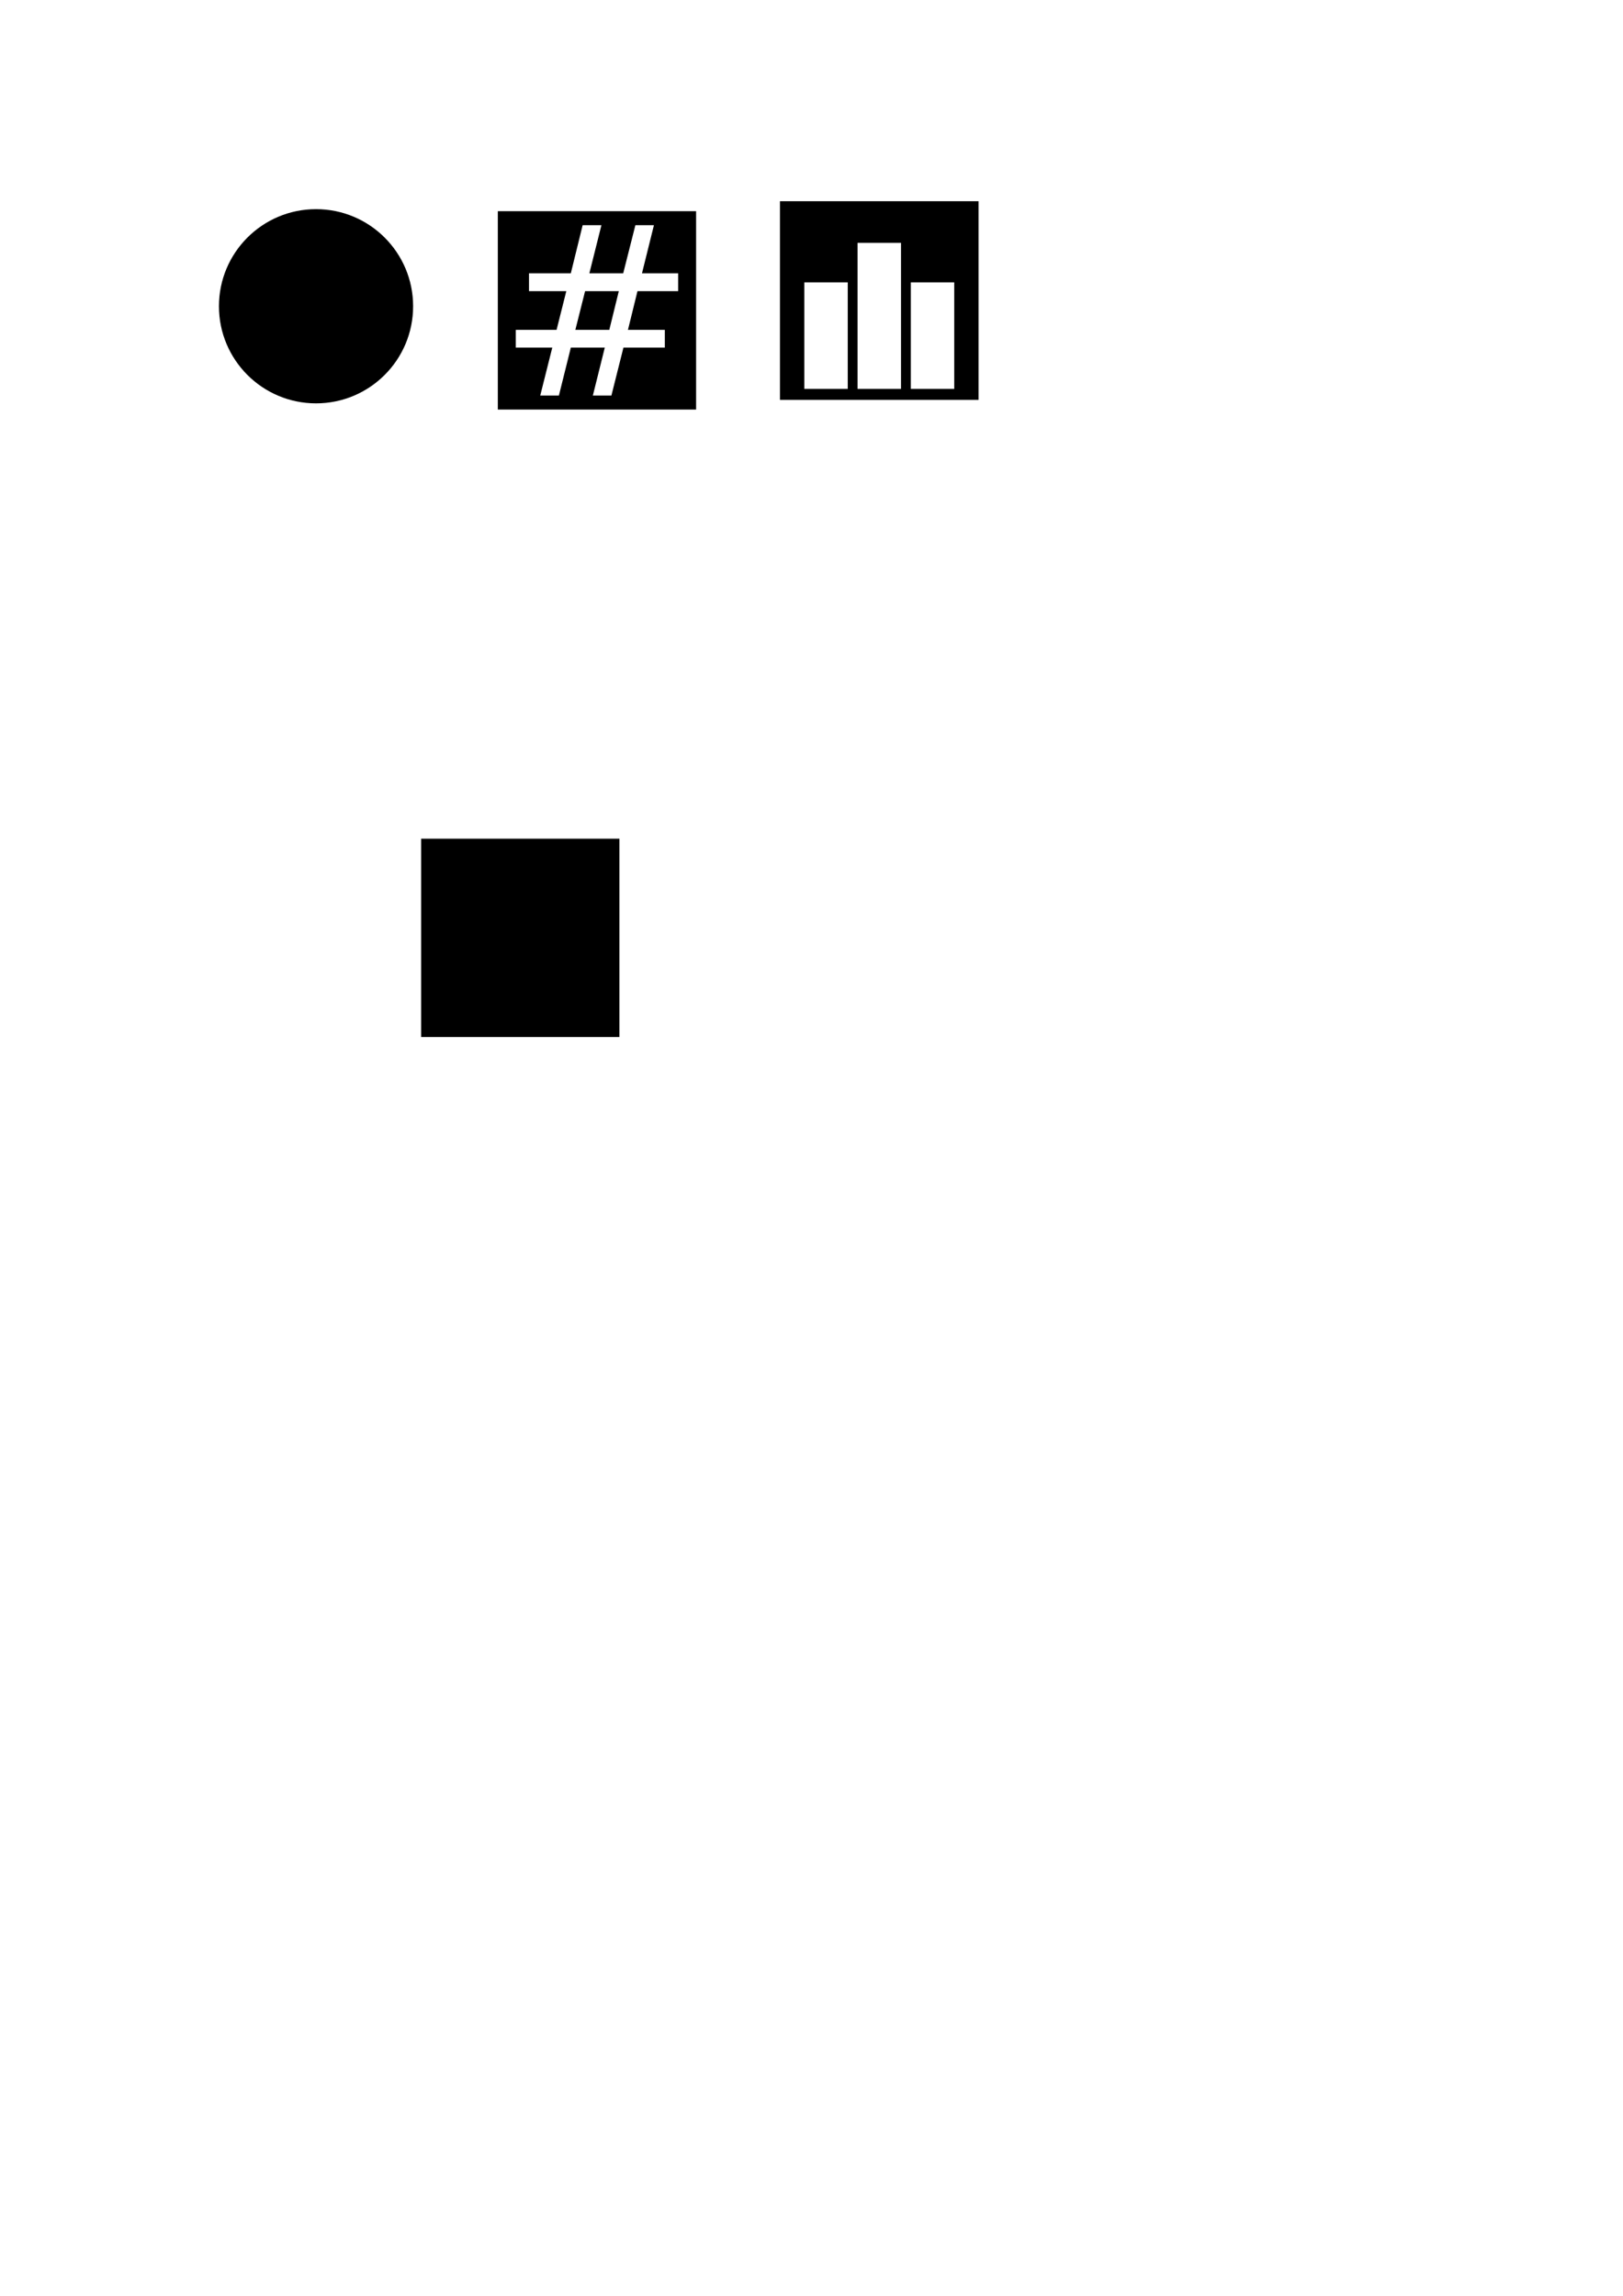 <?xml version="1.0" encoding="UTF-8" standalone="no"?>
<!-- Created with Inkscape (http://www.inkscape.org/) -->

<svg
   xmlns:dc="http://purl.org/dc/elements/1.1/"
   xmlns:cc="http://creativecommons.org/ns#"
   xmlns:rdf="http://www.w3.org/1999/02/22-rdf-syntax-ns#"
   xmlns:svg="http://www.w3.org/2000/svg"
   xmlns="http://www.w3.org/2000/svg"
   xmlns:sodipodi="http://sodipodi.sourceforge.net/DTD/sodipodi-0.dtd"
   xmlns:inkscape="http://www.inkscape.org/namespaces/inkscape"
   width="210mm"
   height="297mm"
   viewBox="0 0 210 297"
   version="1.1"
   id="svg8"
   inkscape:version="0.92.3 (2405546, 2018-03-11)"
   sodipodi:docname="icons.svg">
  <defs
     id="defs2" />
  <sodipodi:namedview
     id="base"
     pagecolor="#ffffff"
     bordercolor="#666666"
     borderopacity="1.0"
     inkscape:pageopacity="0.0"
     inkscape:pageshadow="2"
     inkscape:zoom="0.7"
     inkscape:cx="342.86181"
     inkscape:cy="1089.9893"
     inkscape:document-units="mm"
     inkscape:current-layer="layer1"
     showgrid="false"
     inkscape:window-width="927"
     inkscape:window-height="1025"
     inkscape:window-x="67"
     inkscape:window-y="27"
     inkscape:window-maximized="0" />
  <g
     inkscape:label="Layer 1"
     inkscape:groupmode="layer"
     id="layer1">
    <circle
       id="path3713"
       cx="40.892"
       cy="39.619"
       r="12.562"
       style="stroke-width:0.265"
       inkscape:export-filename="/media/martin/LinuxData/web/timesince/services/ui/src/components/Cards/Timer.button.png"
       inkscape:export-xdpi="96"
       inkscape:export-ydpi="96" />
    <path
       style="stroke-width:0.265"
       d="M 64.412,27.325 V 52.983 H 90.07 V 27.325 Z m 10.977,1.807 h 2.429 l -1.56,6.223 h 4.379 l 1.575,-6.223 h 2.399 l -1.545,6.223 h 4.679 v 2.309 h -5.263 l -1.23,5.008 h 4.769 v 2.294 h -5.354 l -1.559,6.208 h -2.399 l 1.545,-6.208 h -4.394 l -1.545,6.208 h -2.414 l 1.559,-6.208 h -4.723 v -2.294 h 5.278 l 1.26,-5.008 h -4.829 v -2.309 h 5.413 z m 0.315,8.533 -1.26,5.008 h 4.394 l 1.23,-5.008 z"
       id="rect3719"
       inkscape:connector-curvature="0"
       inkscape:export-filename="/media/martin/LinuxData/web/timesince/services/ui/src/components/Cards/Timer.count.png"
       inkscape:export-xdpi="96"
       inkscape:export-ydpi="96" />
    <rect
       style="stroke-width:0.265"
       y="108.498"
       x="54.489"
       height="25.658"
       width="25.658"
       id="rect3721" />
    <path
       style="stroke-width:1"
       d="M 380.828 98.225 L 380.828 195.199 L 477.803 195.199 L 477.803 98.225 L 380.828 98.225 z M 418.709 118.561 L 439.922 118.561 L 439.922 189.842 L 418.709 189.842 L 418.709 118.561 z M 392.709 137.848 L 413.922 137.848 L 413.922 189.842 L 392.709 189.842 L 392.709 137.848 z M 444.709 137.848 L 465.922 137.848 L 465.922 189.842 L 444.709 189.842 L 444.709 137.848 z "
       transform="scale(0.265)"
       id="rect3725"
       inkscape:export-filename="/media/martin/LinuxData/web/timesince/services/ui/src/components/Cards/Timer.histogram.png"
       inkscape:export-xdpi="96"
       inkscape:export-ydpi="96" />
  </g>
</svg>
